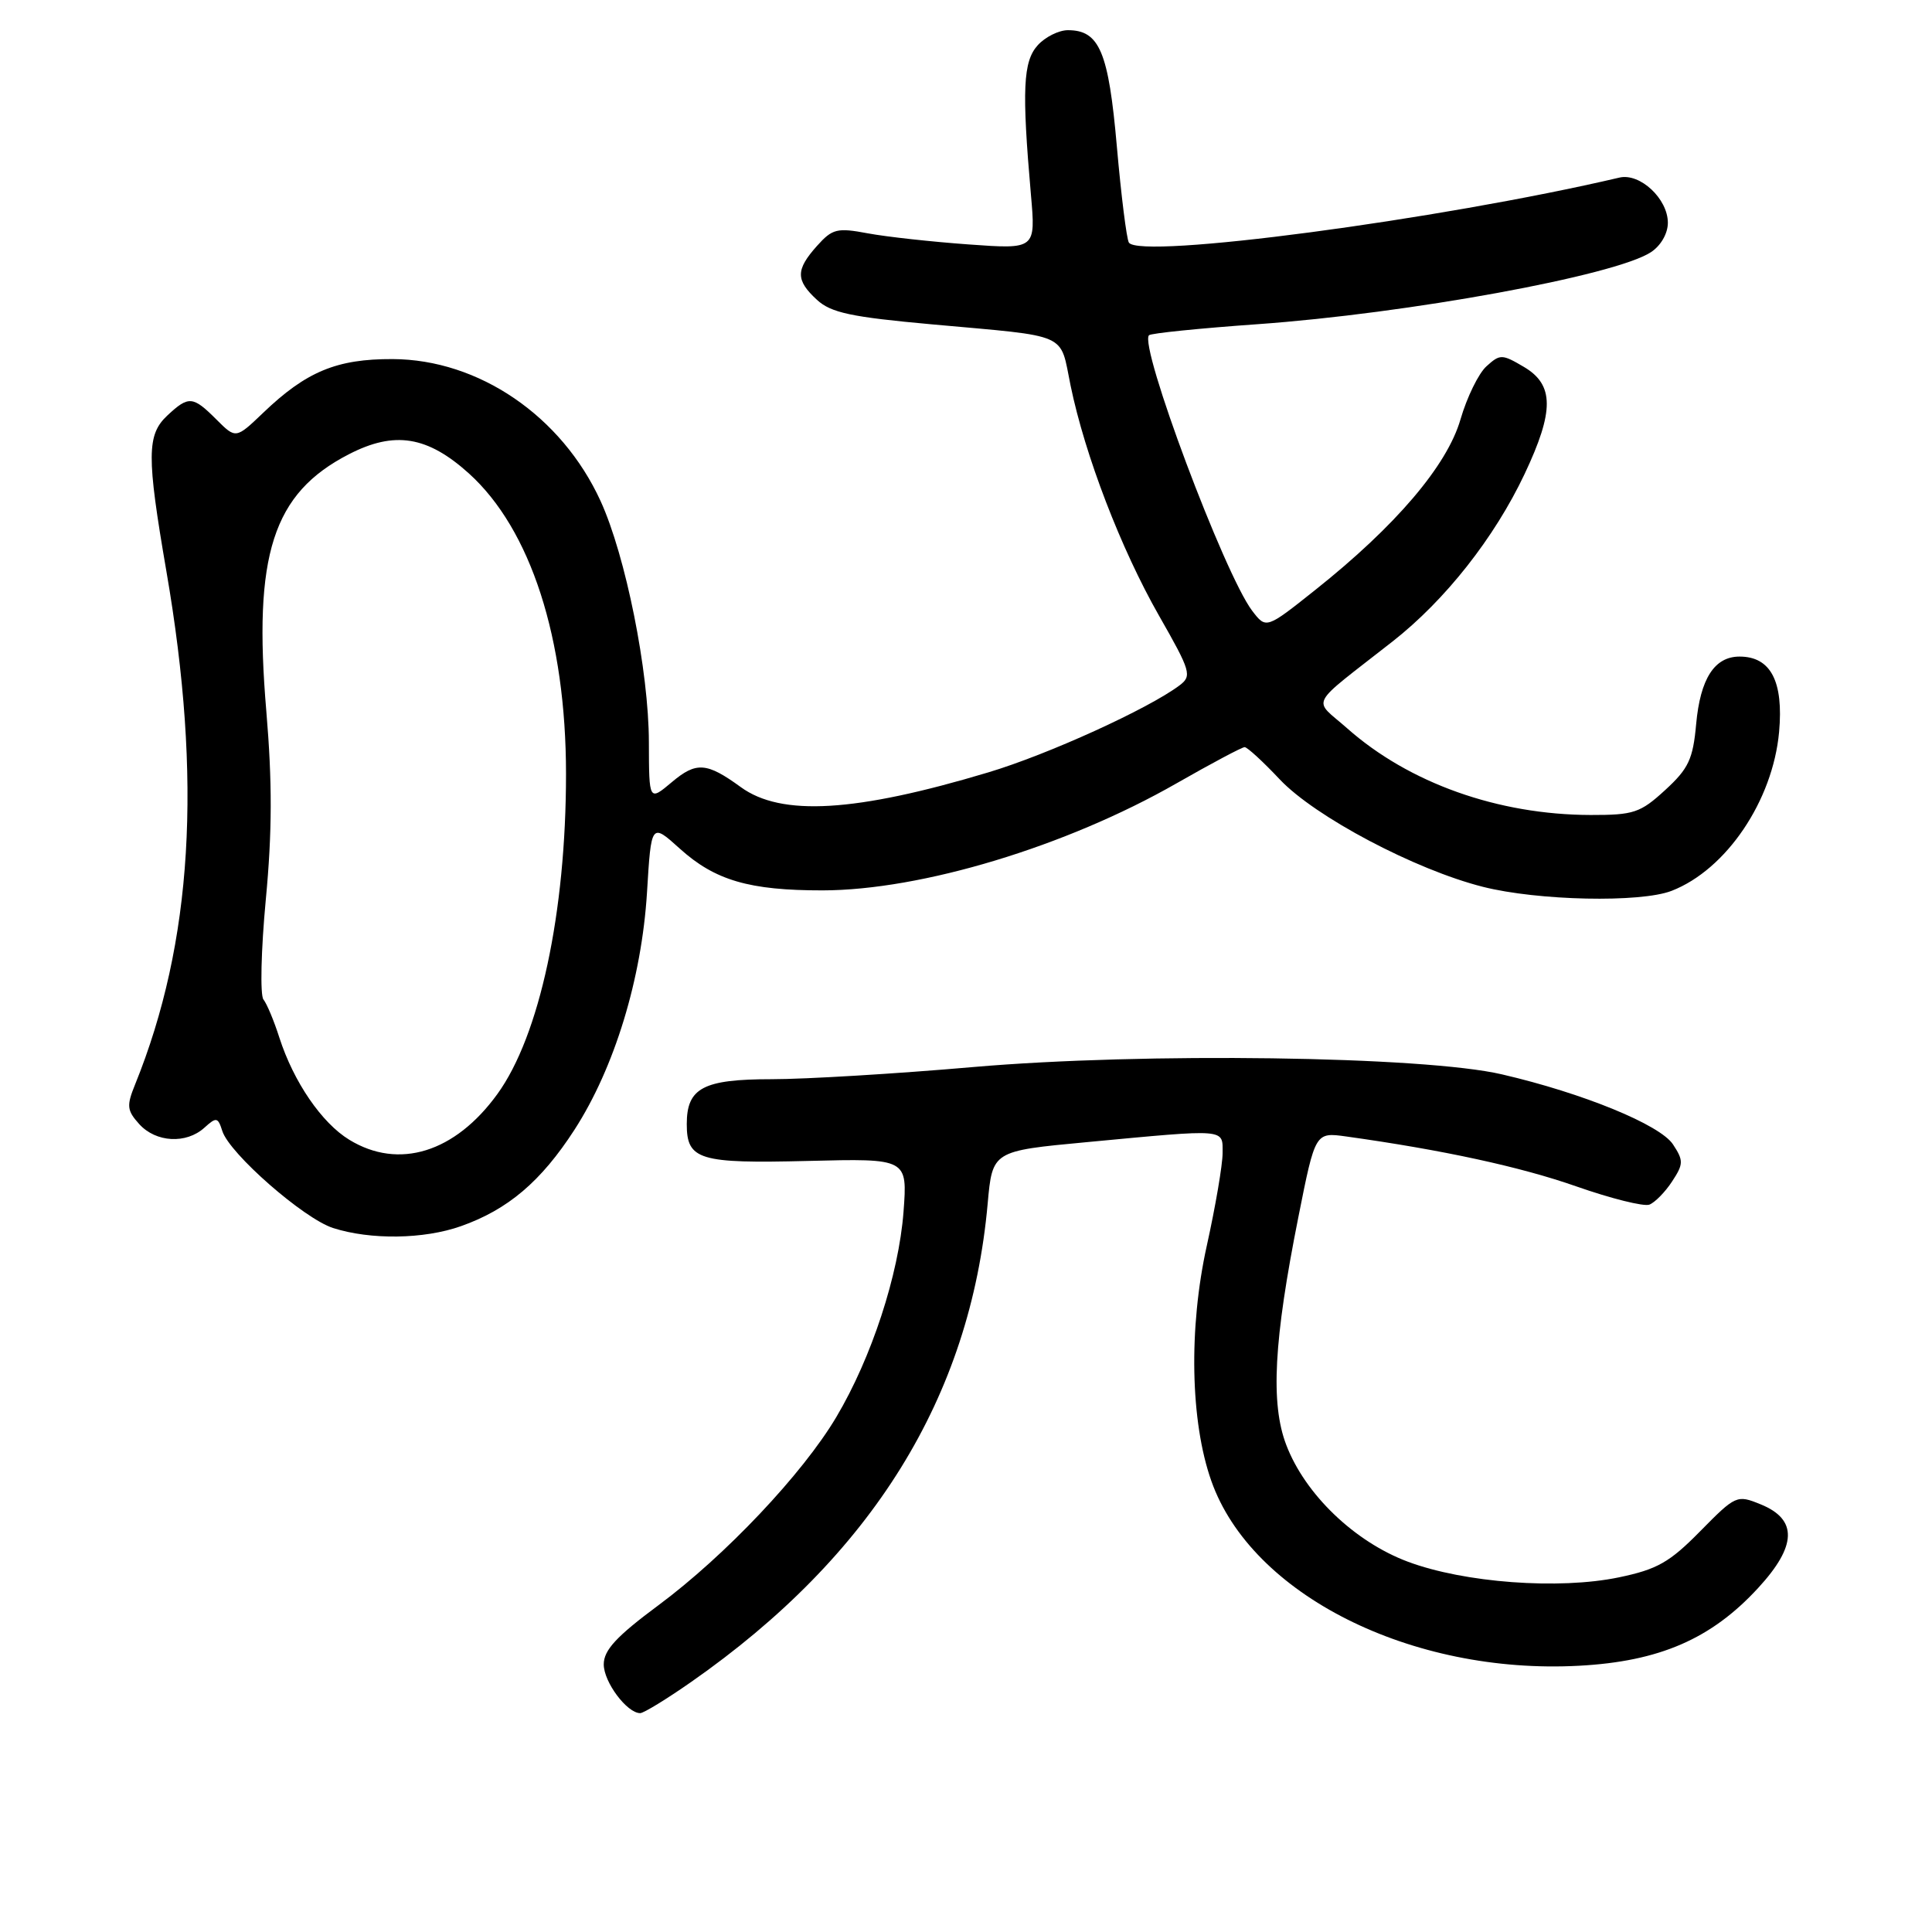 <?xml version="1.0" encoding="UTF-8" standalone="no"?>
<!DOCTYPE svg PUBLIC "-//W3C//DTD SVG 1.1//EN" "http://www.w3.org/Graphics/SVG/1.1/DTD/svg11.dtd" >
<svg xmlns="http://www.w3.org/2000/svg" xmlns:xlink="http://www.w3.org/1999/xlink" version="1.1" viewBox="0 0 256 256">
 <g >
 <path fill="currentColor"
d=" M 91.58 222.87 C 115.55 206.14 128.58 185.12 130.87 159.50 C 131.50 152.51 131.50 152.51 144.00 151.34 C 162.73 149.58 162.00 149.52 162.00 152.80 C 162.00 154.34 161.06 159.85 159.91 165.05 C 157.49 175.97 157.72 188.37 160.51 196.24 C 165.83 211.30 186.97 221.92 209.23 220.72 C 219.87 220.15 226.75 217.17 232.95 210.43 C 238.11 204.84 238.22 201.33 233.29 199.33 C 230.15 198.05 229.99 198.12 225.29 202.89 C 221.23 207.02 219.59 207.95 214.50 209.01 C 206.56 210.66 194.01 209.73 186.54 206.93 C 179.48 204.29 172.93 198.00 170.44 191.47 C 168.33 185.97 168.78 177.61 172.05 161.22 C 174.28 150.02 174.28 150.02 178.39 150.59 C 191.15 152.37 201.45 154.60 208.86 157.20 C 213.45 158.81 217.81 159.90 218.55 159.62 C 219.28 159.34 220.64 157.96 221.56 156.55 C 223.08 154.24 223.09 153.78 221.68 151.64 C 219.98 149.04 209.76 144.85 199.02 142.36 C 188.66 139.94 151.52 139.43 128.94 141.39 C 118.74 142.28 106.73 143.00 102.26 143.00 C 93.18 143.00 91.00 144.15 91.00 148.95 C 91.00 153.70 92.63 154.19 107.08 153.83 C 120.25 153.50 120.25 153.50 119.72 160.59 C 119.08 168.92 115.49 179.90 110.82 187.76 C 106.36 195.28 96.10 206.13 87.25 212.70 C 81.67 216.84 80.00 218.65 80.00 220.54 C 80.00 222.89 83.08 227.00 84.83 227.00 C 85.29 227.00 88.33 225.14 91.58 222.87 Z  M 61.06 162.48 C 67.30 160.28 71.69 156.55 76.12 149.70 C 81.42 141.49 85.02 129.71 85.73 118.27 C 86.29 109.03 86.29 109.03 90.08 112.45 C 94.74 116.66 99.30 117.99 109.00 117.98 C 122.09 117.96 141.26 112.17 155.89 103.80 C 160.51 101.16 164.57 99.00 164.92 99.00 C 165.27 99.00 167.36 100.92 169.57 103.27 C 174.22 108.21 187.51 115.24 196.50 117.51 C 203.77 119.35 217.38 119.64 221.50 118.04 C 228.74 115.23 234.91 106.10 235.74 96.98 C 236.34 90.28 234.63 87.00 230.50 87.00 C 227.18 87.00 225.30 89.92 224.75 95.94 C 224.33 100.60 223.74 101.85 220.64 104.69 C 217.35 107.71 216.47 108.00 210.76 107.99 C 198.48 107.96 186.70 103.76 178.50 96.50 C 173.93 92.45 173.16 93.91 184.52 85.00 C 191.50 79.53 198.02 71.26 202.02 62.80 C 205.96 54.46 205.94 50.99 201.93 48.62 C 199.03 46.91 198.77 46.90 196.97 48.53 C 195.92 49.47 194.37 52.65 193.52 55.58 C 191.74 61.71 184.93 69.70 174.28 78.17 C 167.77 83.35 167.77 83.35 165.92 80.93 C 162.24 76.09 150.88 45.79 152.25 44.42 C 152.50 44.16 158.97 43.50 166.61 42.96 C 186.55 41.54 214.01 36.52 218.75 33.42 C 220.07 32.56 221.00 30.94 221.00 29.52 C 221.00 26.34 217.31 22.90 214.59 23.53 C 190.64 29.14 150.98 34.39 149.58 32.14 C 149.28 31.64 148.56 25.92 147.99 19.42 C 146.89 6.86 145.69 4.00 141.50 4.00 C 140.30 4.00 138.49 4.90 137.50 6.00 C 135.56 8.15 135.39 11.88 136.60 25.76 C 137.24 33.03 137.24 33.03 128.37 32.39 C 123.49 32.04 117.47 31.38 115.00 30.92 C 110.91 30.15 110.29 30.31 108.25 32.59 C 105.42 35.76 105.42 37.12 108.25 39.73 C 110.11 41.44 112.76 42.01 123.50 42.98 C 141.93 44.65 140.39 43.97 141.86 51.10 C 143.77 60.34 148.52 72.71 153.57 81.57 C 157.80 88.98 157.96 89.56 156.29 90.82 C 152.18 93.91 138.86 99.98 130.97 102.34 C 113.35 107.63 103.52 108.21 98.15 104.29 C 93.64 101.01 92.26 100.91 89.03 103.63 C 86.00 106.18 86.00 106.18 85.98 98.34 C 85.97 88.92 82.90 73.65 79.58 66.39 C 74.42 55.12 63.44 47.63 52.03 47.58 C 44.62 47.55 40.58 49.23 34.88 54.69 C 31.25 58.16 31.25 58.16 28.67 55.58 C 25.56 52.47 25.00 52.42 22.19 55.04 C 19.44 57.60 19.42 60.42 22.04 75.65 C 26.83 103.38 25.51 124.91 17.90 143.70 C 16.75 146.53 16.82 147.14 18.45 148.95 C 20.66 151.39 24.67 151.61 27.08 149.43 C 28.67 147.99 28.87 148.02 29.46 149.87 C 30.41 152.86 40.26 161.48 44.14 162.72 C 49.10 164.31 56.17 164.21 61.06 162.48 Z  M 46.29 151.03 C 42.63 148.80 38.91 143.36 37.02 137.50 C 36.32 135.30 35.37 133.02 34.91 132.44 C 34.45 131.86 34.59 125.90 35.22 119.20 C 36.07 110.24 36.08 103.61 35.29 94.25 C 33.53 73.51 36.14 65.38 46.23 60.19 C 52.28 57.07 56.63 57.77 62.14 62.74 C 70.33 70.15 75.00 84.59 75.00 102.56 C 75.00 120.93 71.50 137.24 65.91 144.96 C 60.29 152.72 52.84 155.03 46.29 151.03 Z "/>
</g>
</svg>